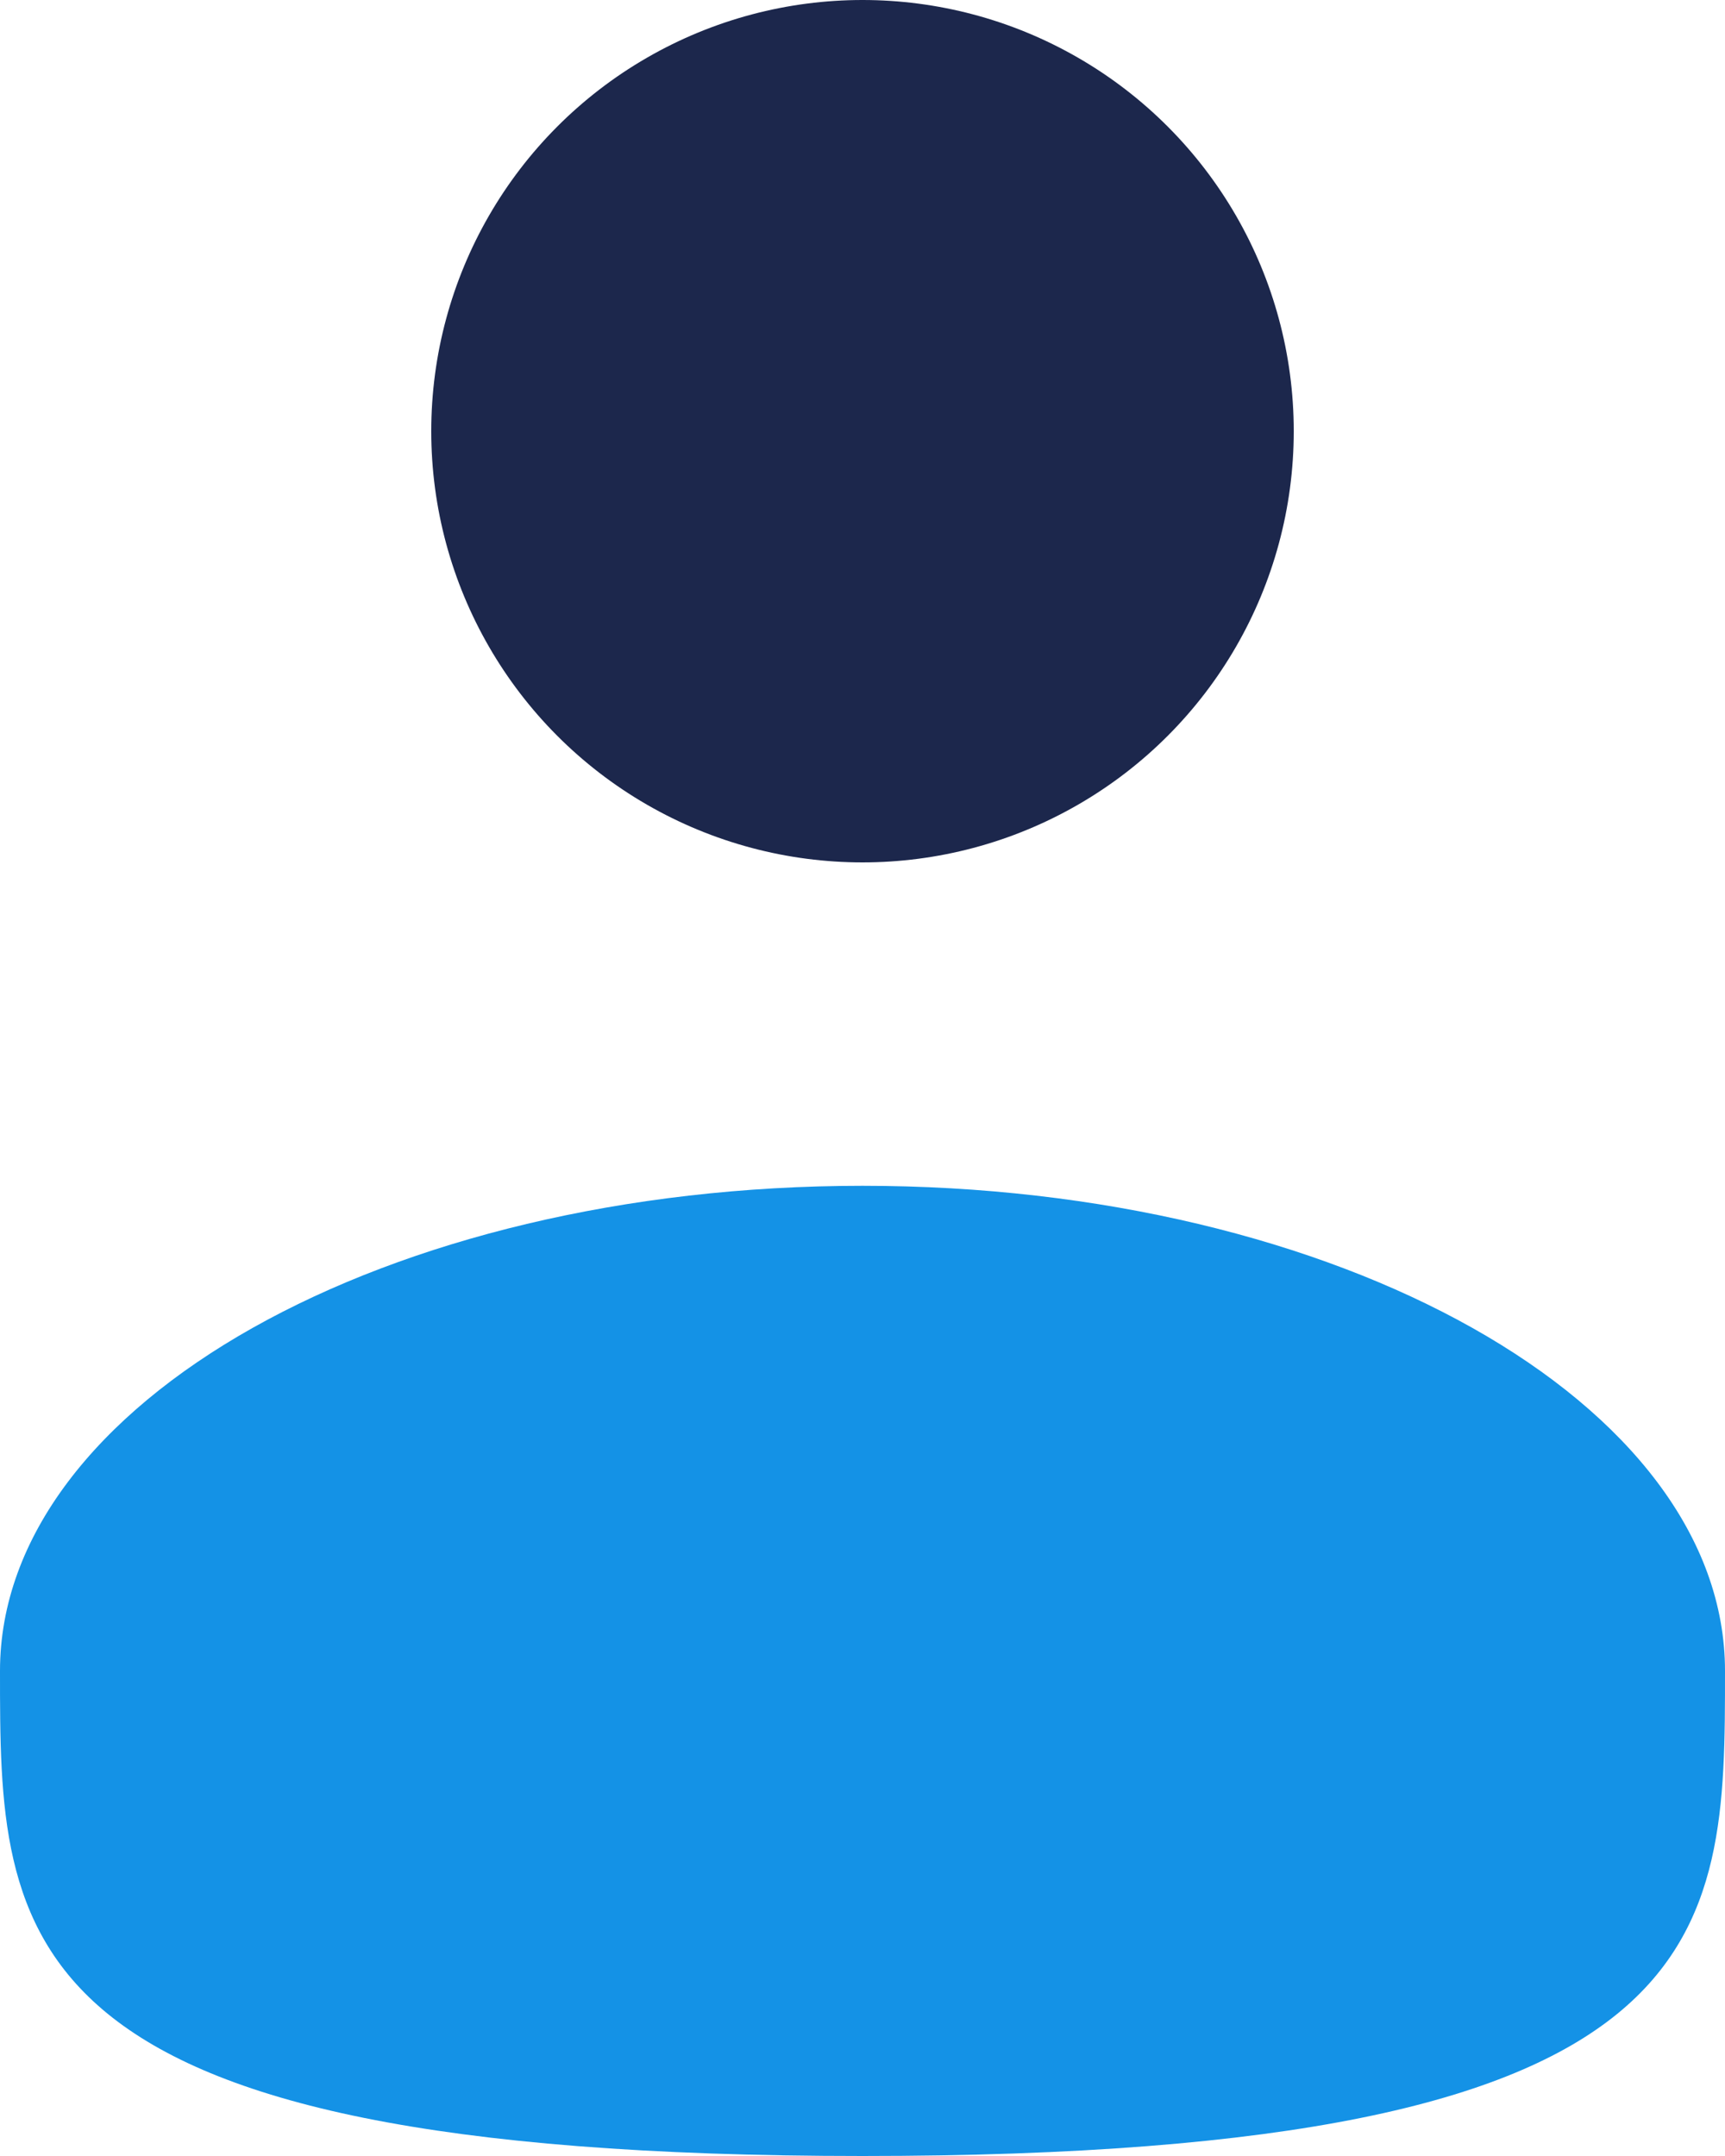 <svg xmlns="http://www.w3.org/2000/svg" width="16" height="20" viewBox="0 0 16 20">
  <g id="Group_177" data-name="Group 177" transform="translate(-1085 -430)">
    <circle id="Ellipse_11" data-name="Ellipse 11" cx="4" cy="4" r="4" transform="translate(1089 430)" fill="#1c274c"/>
    <path id="Path_67826" data-name="Path 67826" d="M20,17.5c0,2.485,0,4.5-8,4.5s-8-2.015-8-4.5S7.582,13,12,13,20,15.015,20,17.5Z" transform="translate(1081 428)" fill="#1492e6"/>
  </g>
</svg>
